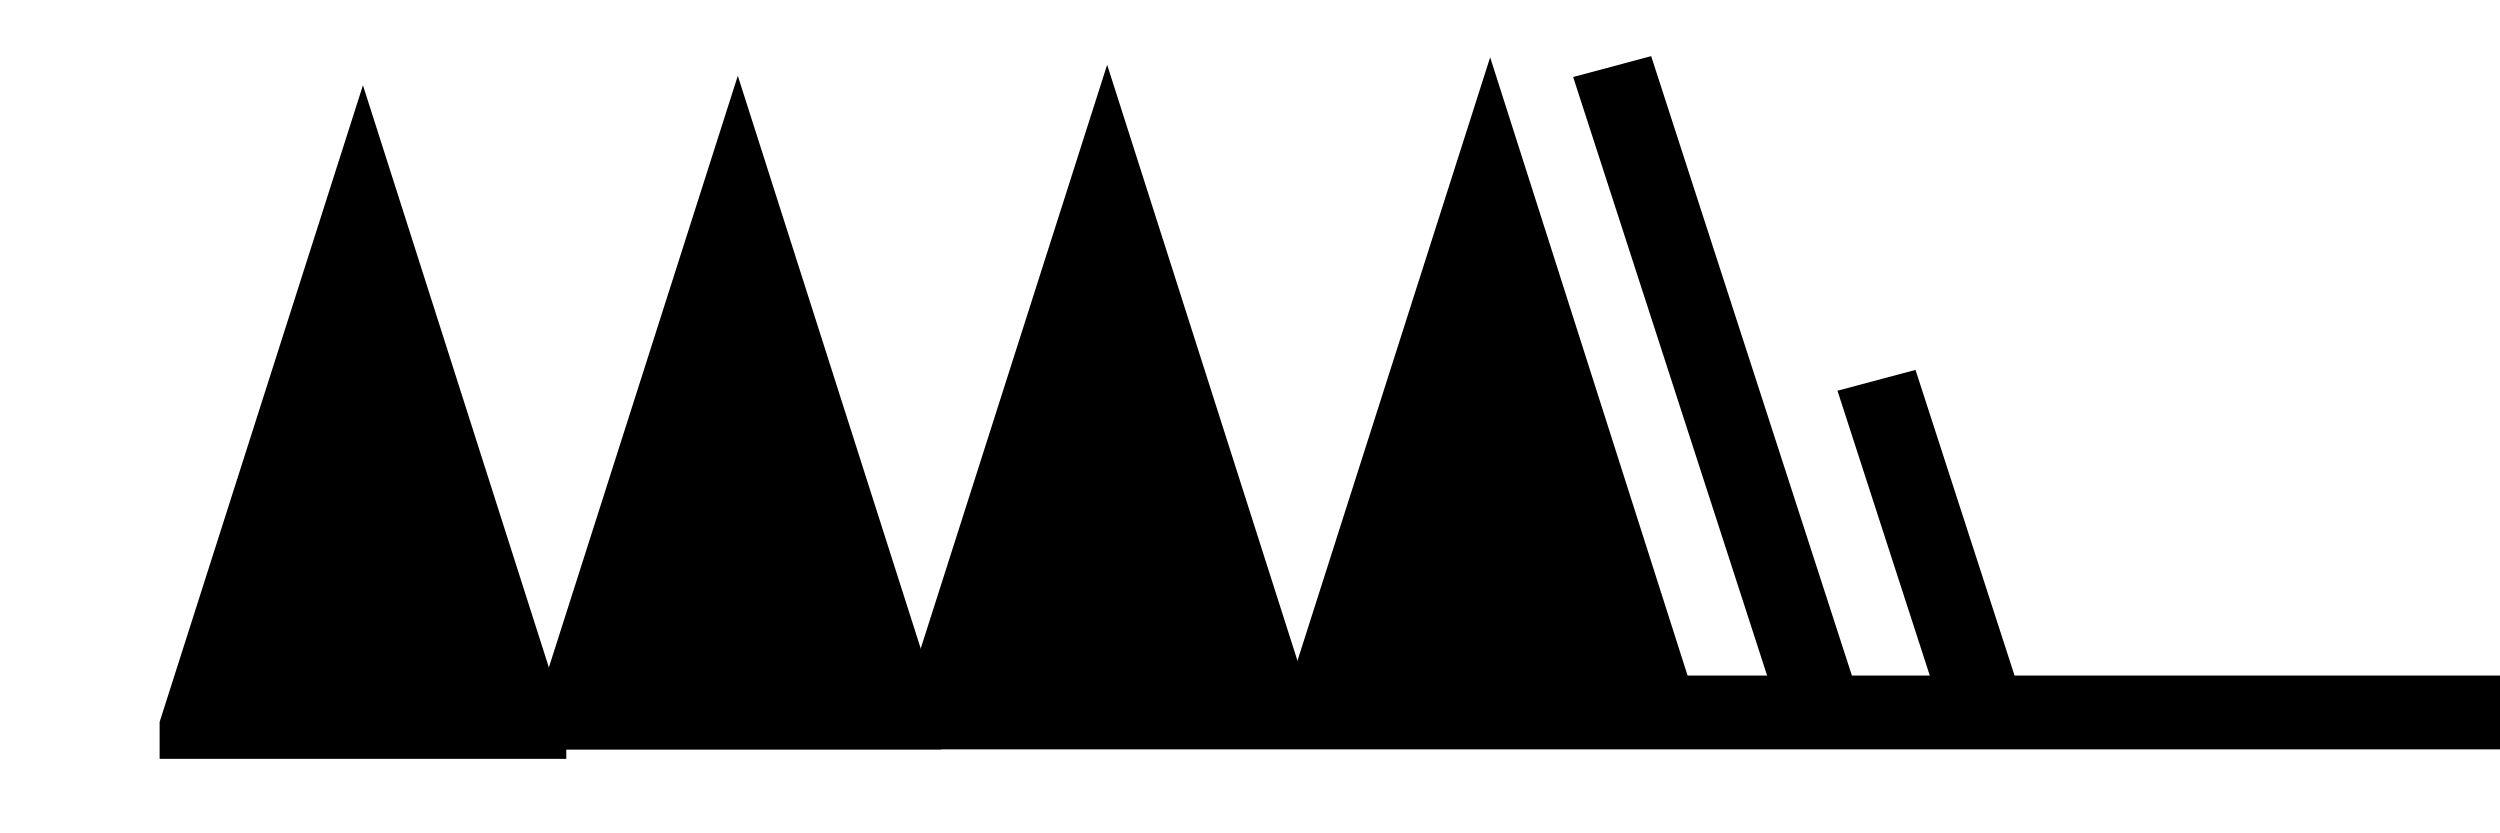 <?xml version="1.0" encoding="UTF-8" standalone="no"?>
<!-- Created with Inkscape (http://www.inkscape.org/) -->

<svg
   xmlns:dc="http://purl.org/dc/elements/1.1/"
   xmlns:cc="http://creativecommons.org/ns#"
   xmlns:rdf="http://www.w3.org/1999/02/22-rdf-syntax-ns#"
   xmlns:svg="http://www.w3.org/2000/svg"
   xmlns="http://www.w3.org/2000/svg"
   version="1.1"
   width="165"
   height="55"
   viewBox="-48 -33 41.25 13.75"
   id="svg3026">
  <desc
     id="en">Observed wind speed: 102–107 knots</desc>
  <defs
     id="defs3043" />
  <g
     transform="matrix(0.671,0,0,0.609,-16.367,0.832)"
     id="g2992">
    <g
       transform="translate(0,-36.25)"
       id="g3029"
       style="fill:#000000;stroke:none">
      <path
         d="m -43.218,1.257 0,-1 5,-17.25 5,17.25 0,1"
         id="path3031" />
      <path
         d="m -34,1 0,-1 5,-17.25 5,17.25 0,1"
         id="path3033" />
    </g>
    <g
       transform="matrix(1.363,0,0,1,14.5,-36.25)"
       id="g3035"
       style="fill:none;stroke:#000000;stroke-width:2">
      <path
         d="M 0,0 H -40"
         id="path3037" />
    </g>
    <path
       d="m -24.918,-35.549 0,-1 5,-17.25 5,17.25 0,1"
       id="path3033-9"
       style="fill:#000000;stroke:none" />
    <path
       d="m -15.5,-35.75 0,-1 5,-17.25 5,17.25 0,1"
       id="path3033-9-1"
       style="fill:#000000;stroke:none" />
    <path
       d="M 1.5,-36.75 -1,-45.25"
       id="path3024"
       style="fill:none;stroke:#000000;stroke-width:2" />
    <path
       d="m -2.5,-36.75 -5,-17"
       id="path3022"
       style="fill:none;stroke:#000000;stroke-width:2" />
  </g>
</svg>

